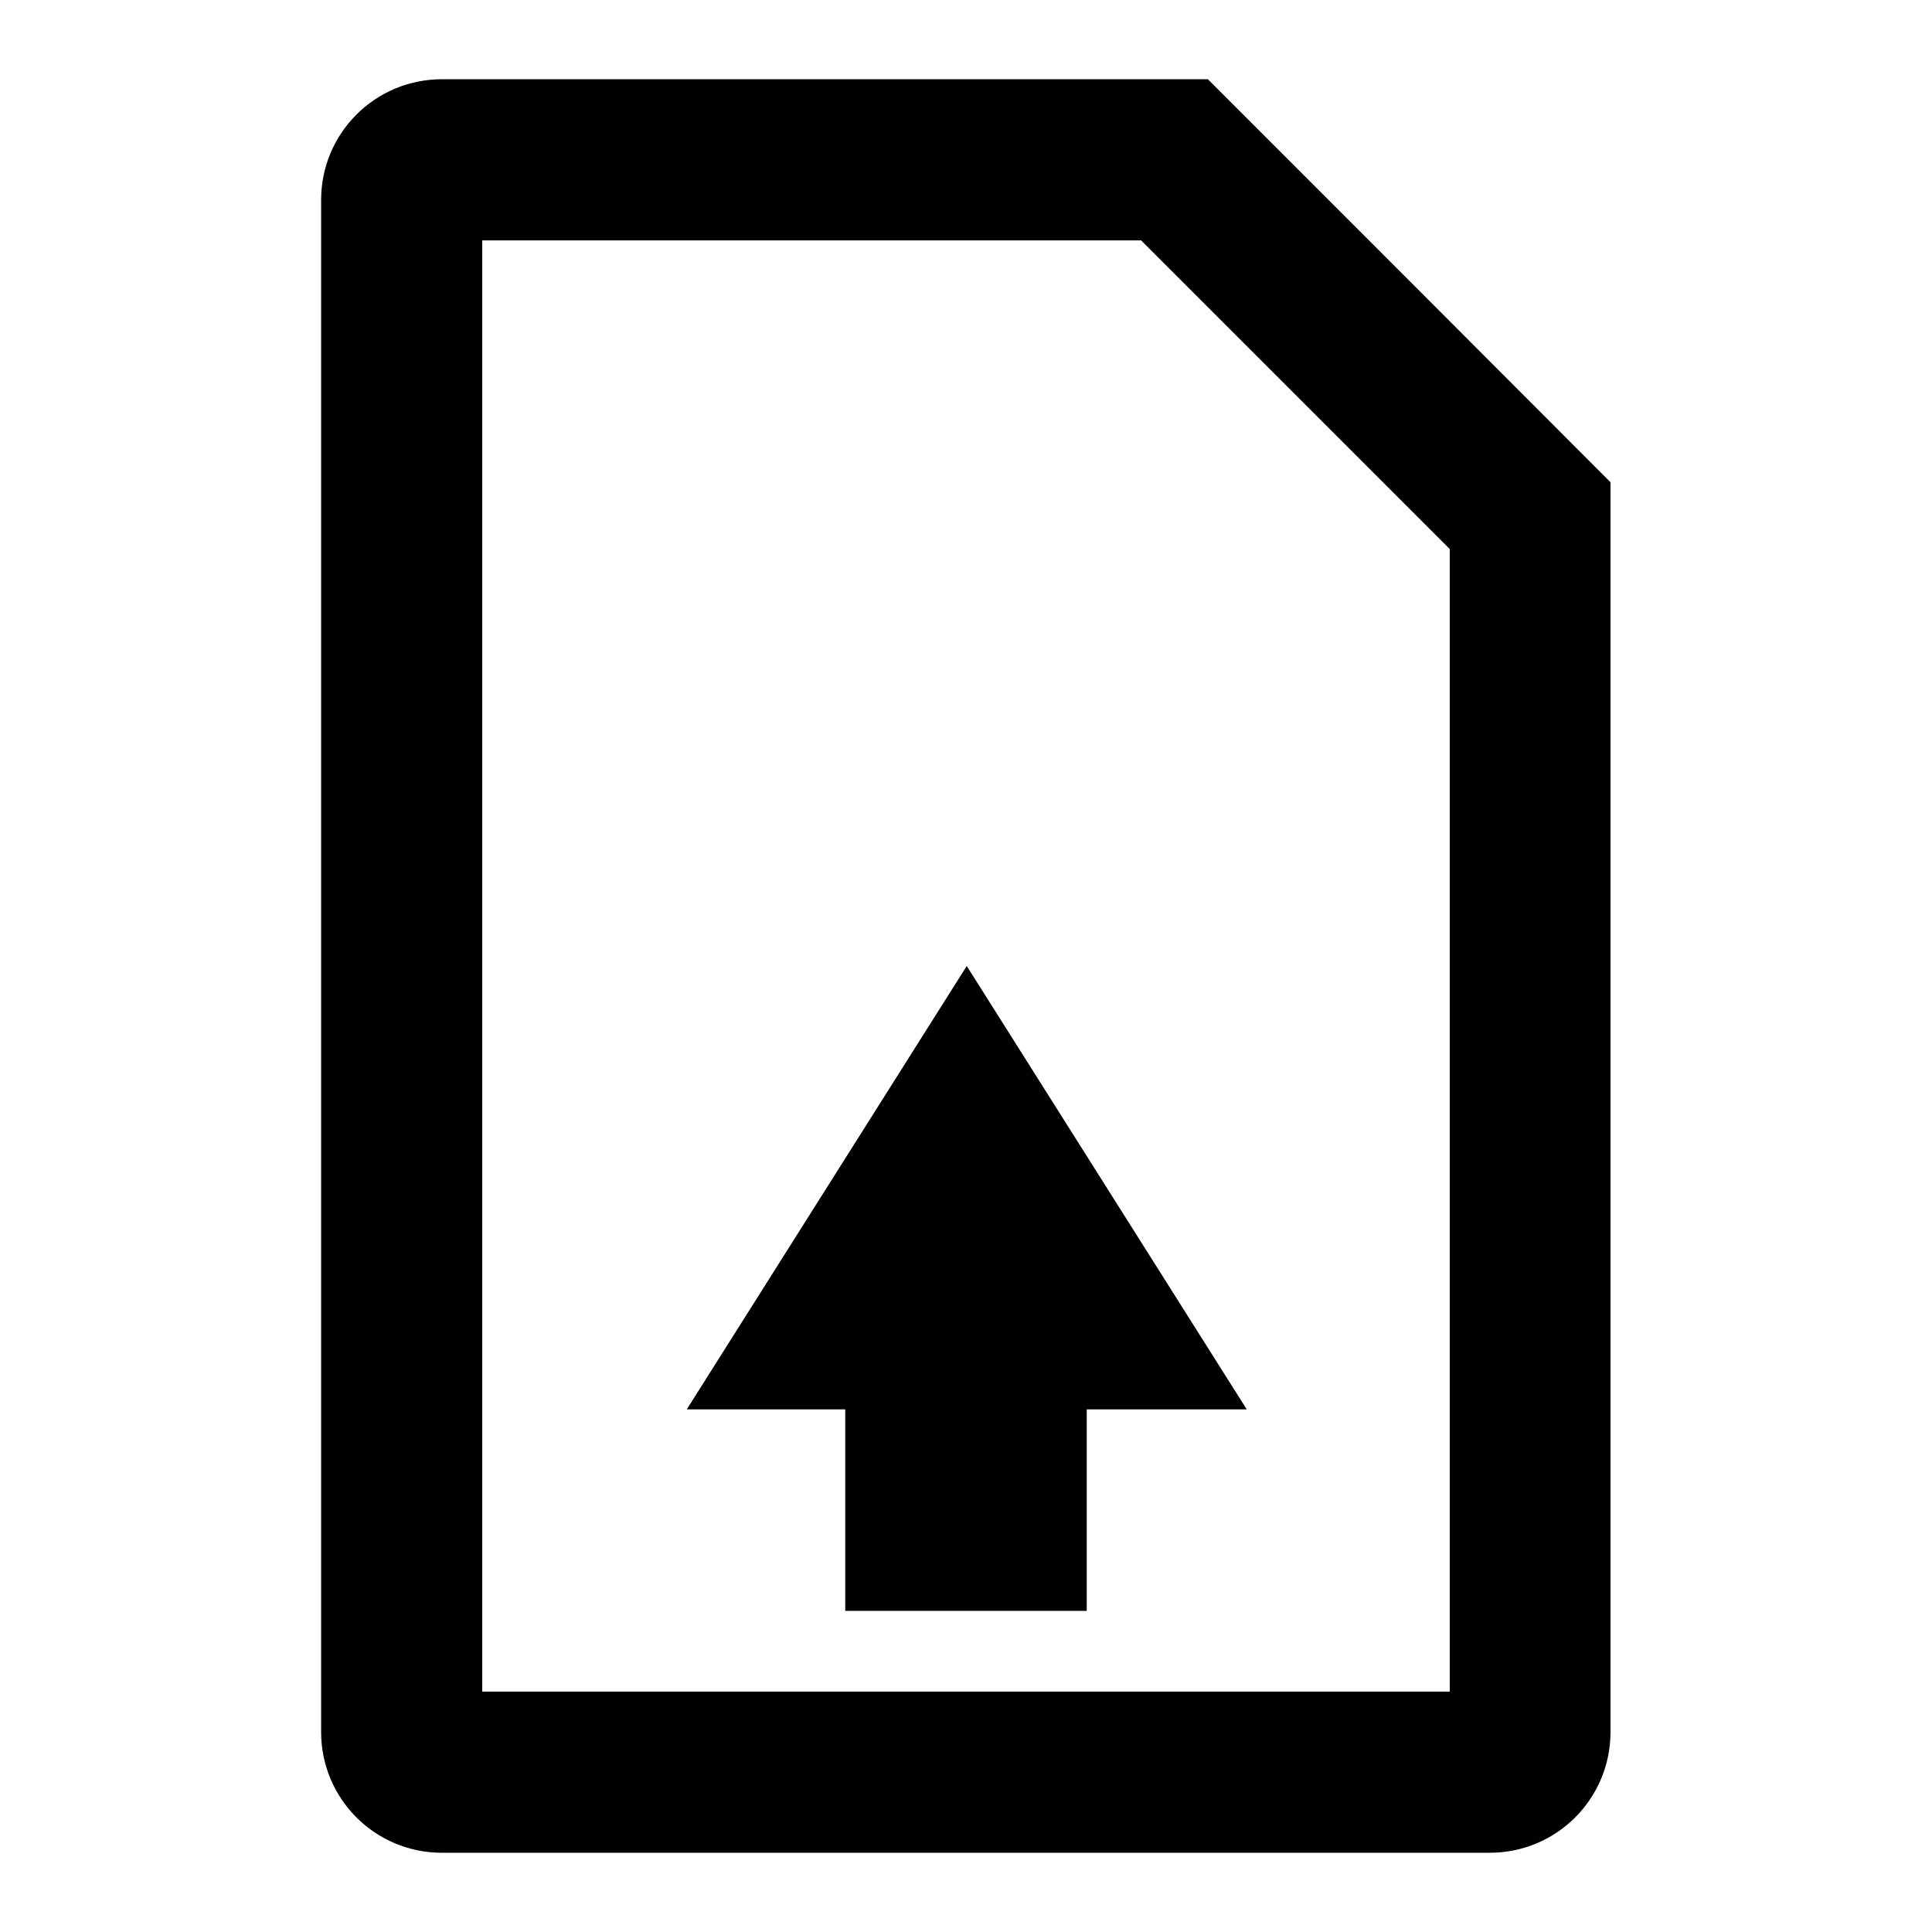 <?xml version="1.0" encoding="utf-8"?>
<!-- Generator: Adobe Illustrator 22.0.1, SVG Export Plug-In . SVG Version: 6.00 Build 0)  -->
<svg version="1.1" id="Слой_4" xmlns="http://www.w3.org/2000/svg" xmlns:xlink="http://www.w3.org/1999/xlink" x="0px" y="0px"
	 viewBox="0 0 512 512" enable-background="new 0 0 512 512" xml:space="preserve">
<g>
	<path fill="none" d="M127.8,63.7v384.5h256.4V145.5l-81.8-81.8H127.8z M288,373.5v53.4H224v-53.4h-42L256.2,256l74.2,117.5H288z"/>
	<path d="M320.1,21h-203c-17.7,0-32,14.3-32,32V459c0,17.7,14.3,32,32,32h277.7c17.7,0,32-14.3,32-32V127.8
		C385.2,86.1,361.8,62.7,320.1,21z M384.2,448.3H127.8V63.7h174.6l81.8,81.8V448.3z"/>
	<polygon points="182,373.5 224,373.5 224,426.9 288,426.9 288,373.5 330.4,373.5 256.2,256 	"/>
</g>
</svg>

